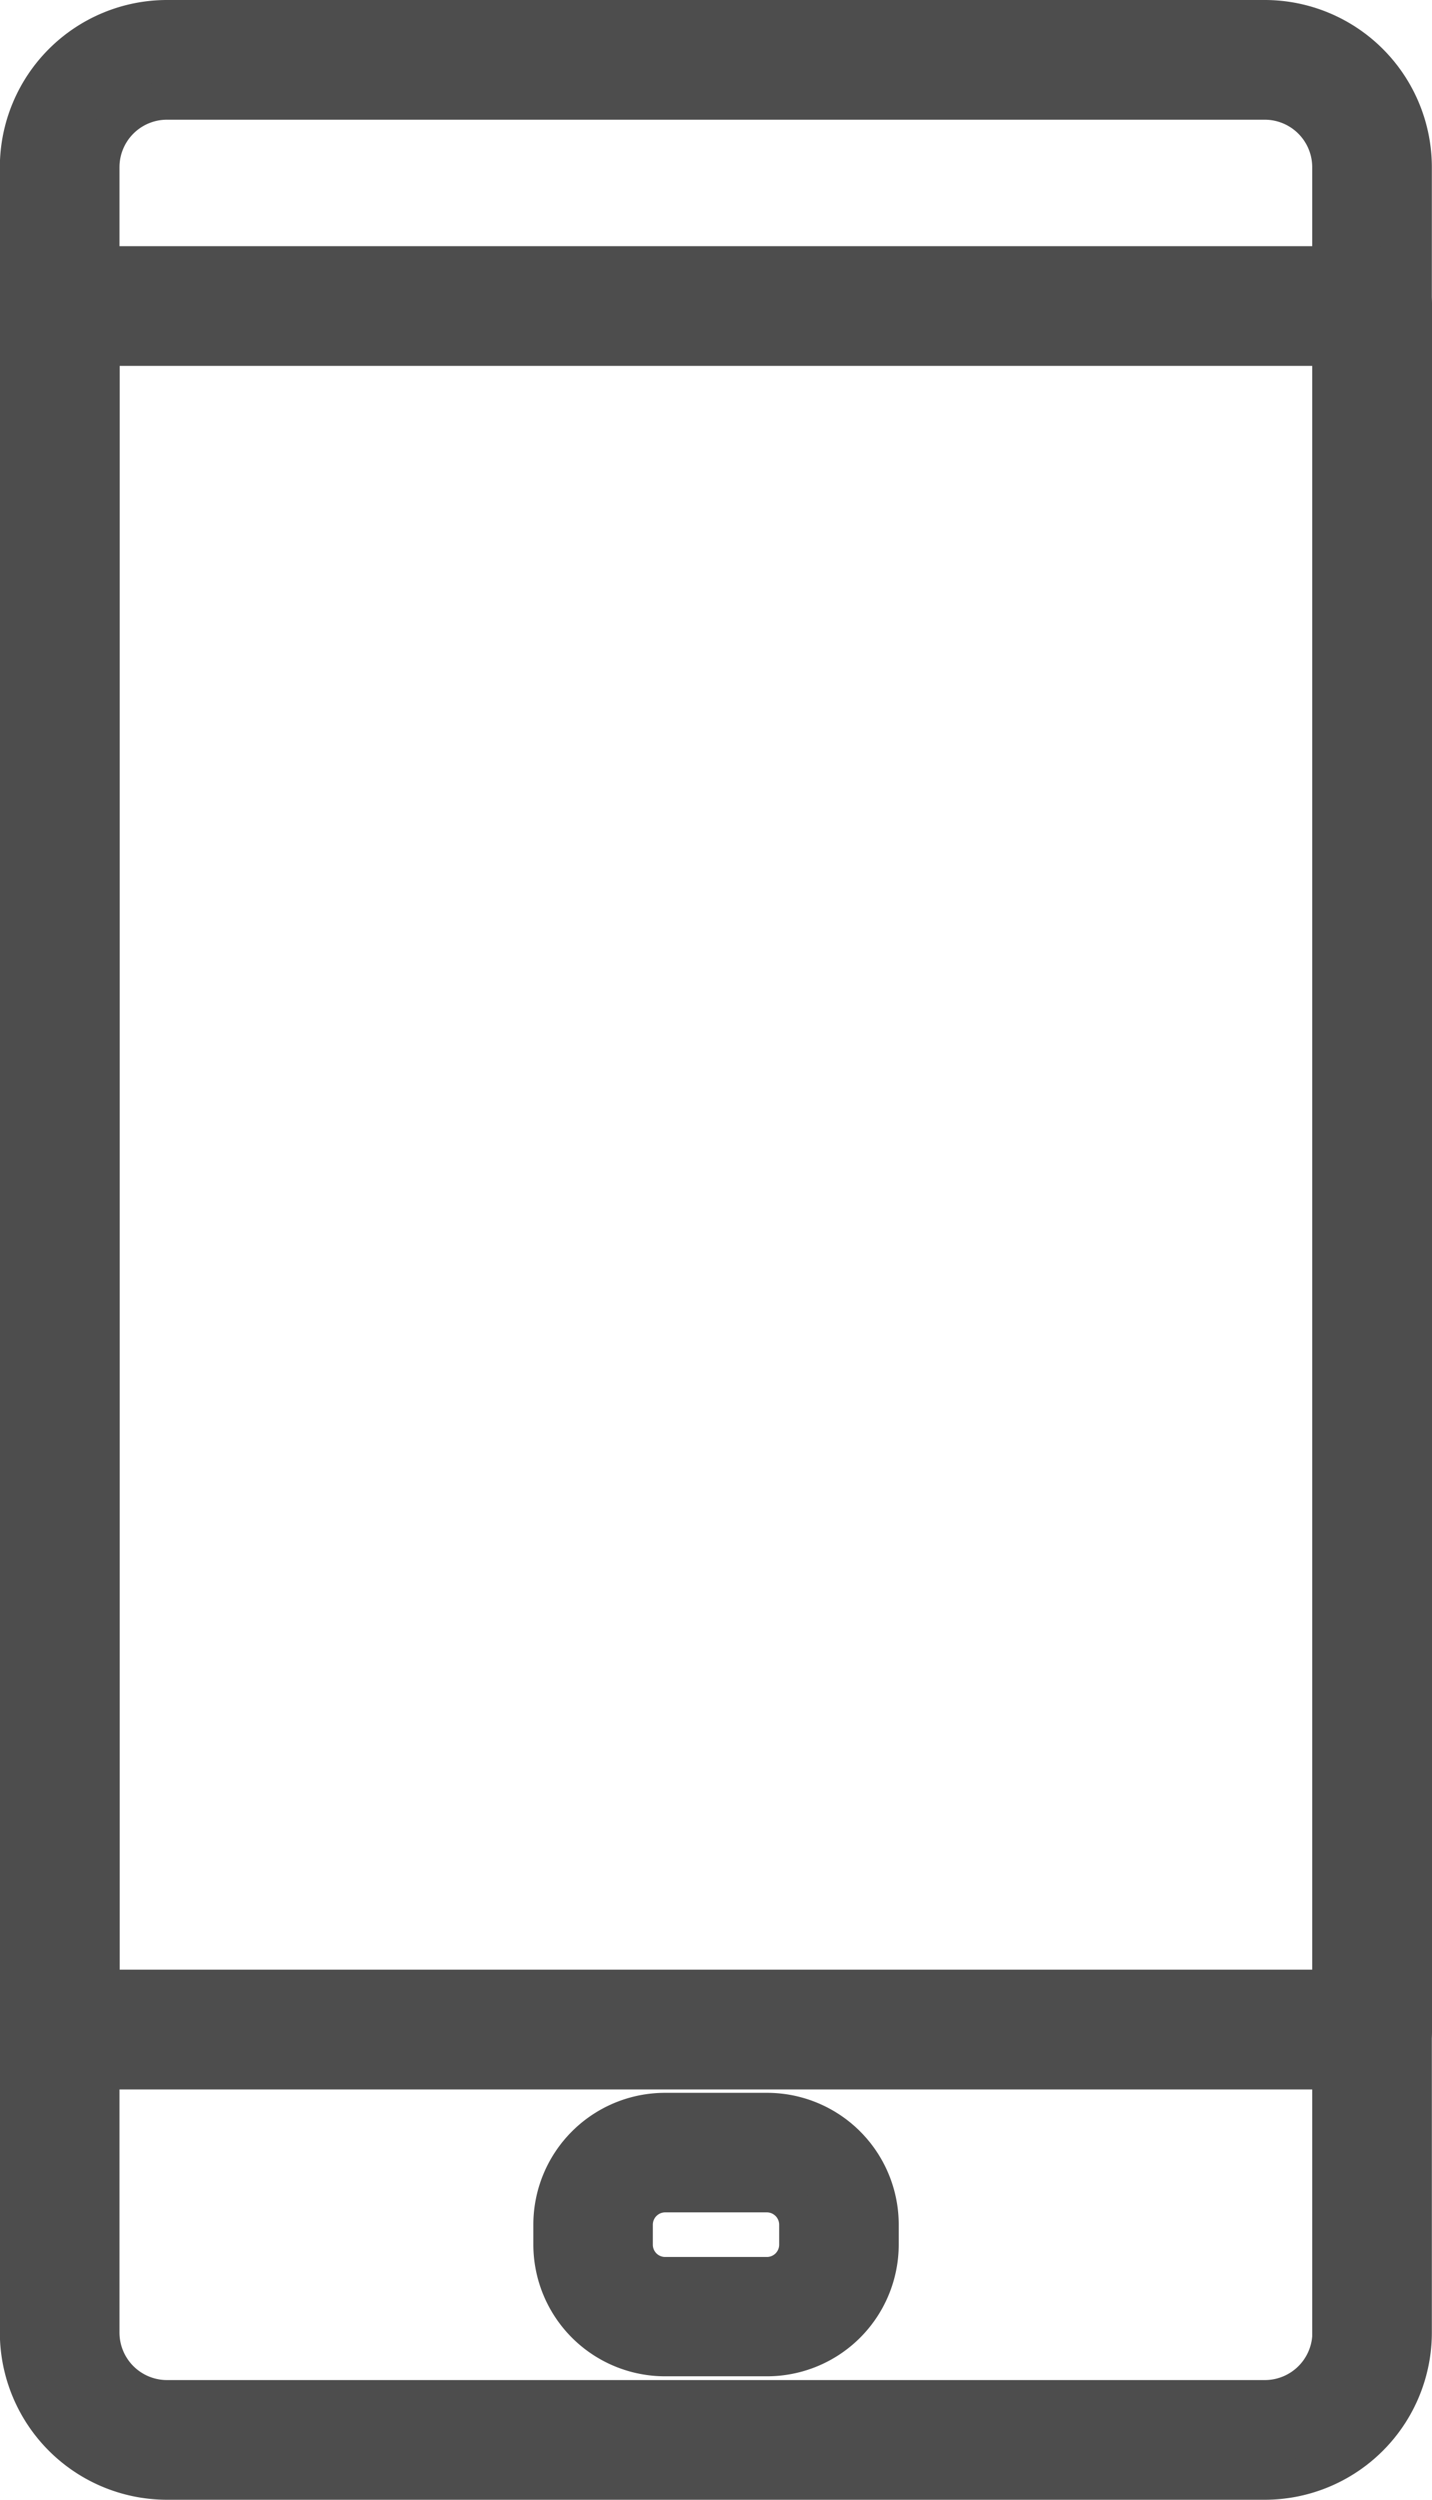 <svg xmlns="http://www.w3.org/2000/svg" width="19.02" height="33.183" viewBox="0 0 19.02 33.183"><defs><style>.a{fill:#4d4d4d;stroke:#4d4d4d;stroke-width:0.5px;}</style></defs><g transform="translate(0.25 0.25)"><g transform="translate(7.081 27.781)"><g transform="translate(0)"><path class="a" d="M224.722,435.2H223.37a1.5,1.5,0,0,0-1.5,1.5v.263a1.5,1.5,0,0,0,1.5,1.5h1.353a1.5,1.5,0,0,0,1.5-1.5V436.7A1.5,1.5,0,0,0,224.722,435.2Zm.413,1.766a.413.413,0,0,1-.413.413H223.37a.413.413,0,0,1-.413-.413V436.7a.414.414,0,0,1,.413-.413h1.352a.414.414,0,0,1,.413.413Z" transform="translate(-221.867 -435.2)"/></g></g><g transform="translate(0)"><path class="a" d="M127.485,0H112.9a1.972,1.972,0,0,0-1.969,1.969V30.714a1.972,1.972,0,0,0,1.969,1.969h14.582a1.971,1.971,0,0,0,1.969-1.969V1.969A1.971,1.971,0,0,0,127.485,0Zm.879,30.714a.881.881,0,0,1-.879.88H112.9a.881.881,0,0,1-.88-.879V1.969a.881.881,0,0,1,.88-.88h14.582a.881.881,0,0,1,.88.88V30.714Z" transform="translate(-110.933)"/></g><g transform="translate(0 3.268)"><path class="a" d="M128.91,51.2H111.479a.545.545,0,0,0-.545.545V74.623a.545.545,0,0,0,.545.545H128.91a.545.545,0,0,0,.545-.545V51.745A.545.545,0,0,0,128.91,51.2Zm-.545,22.878H112.023V52.289h16.341Z" transform="translate(-110.934 -51.2)"/></g></g></svg>